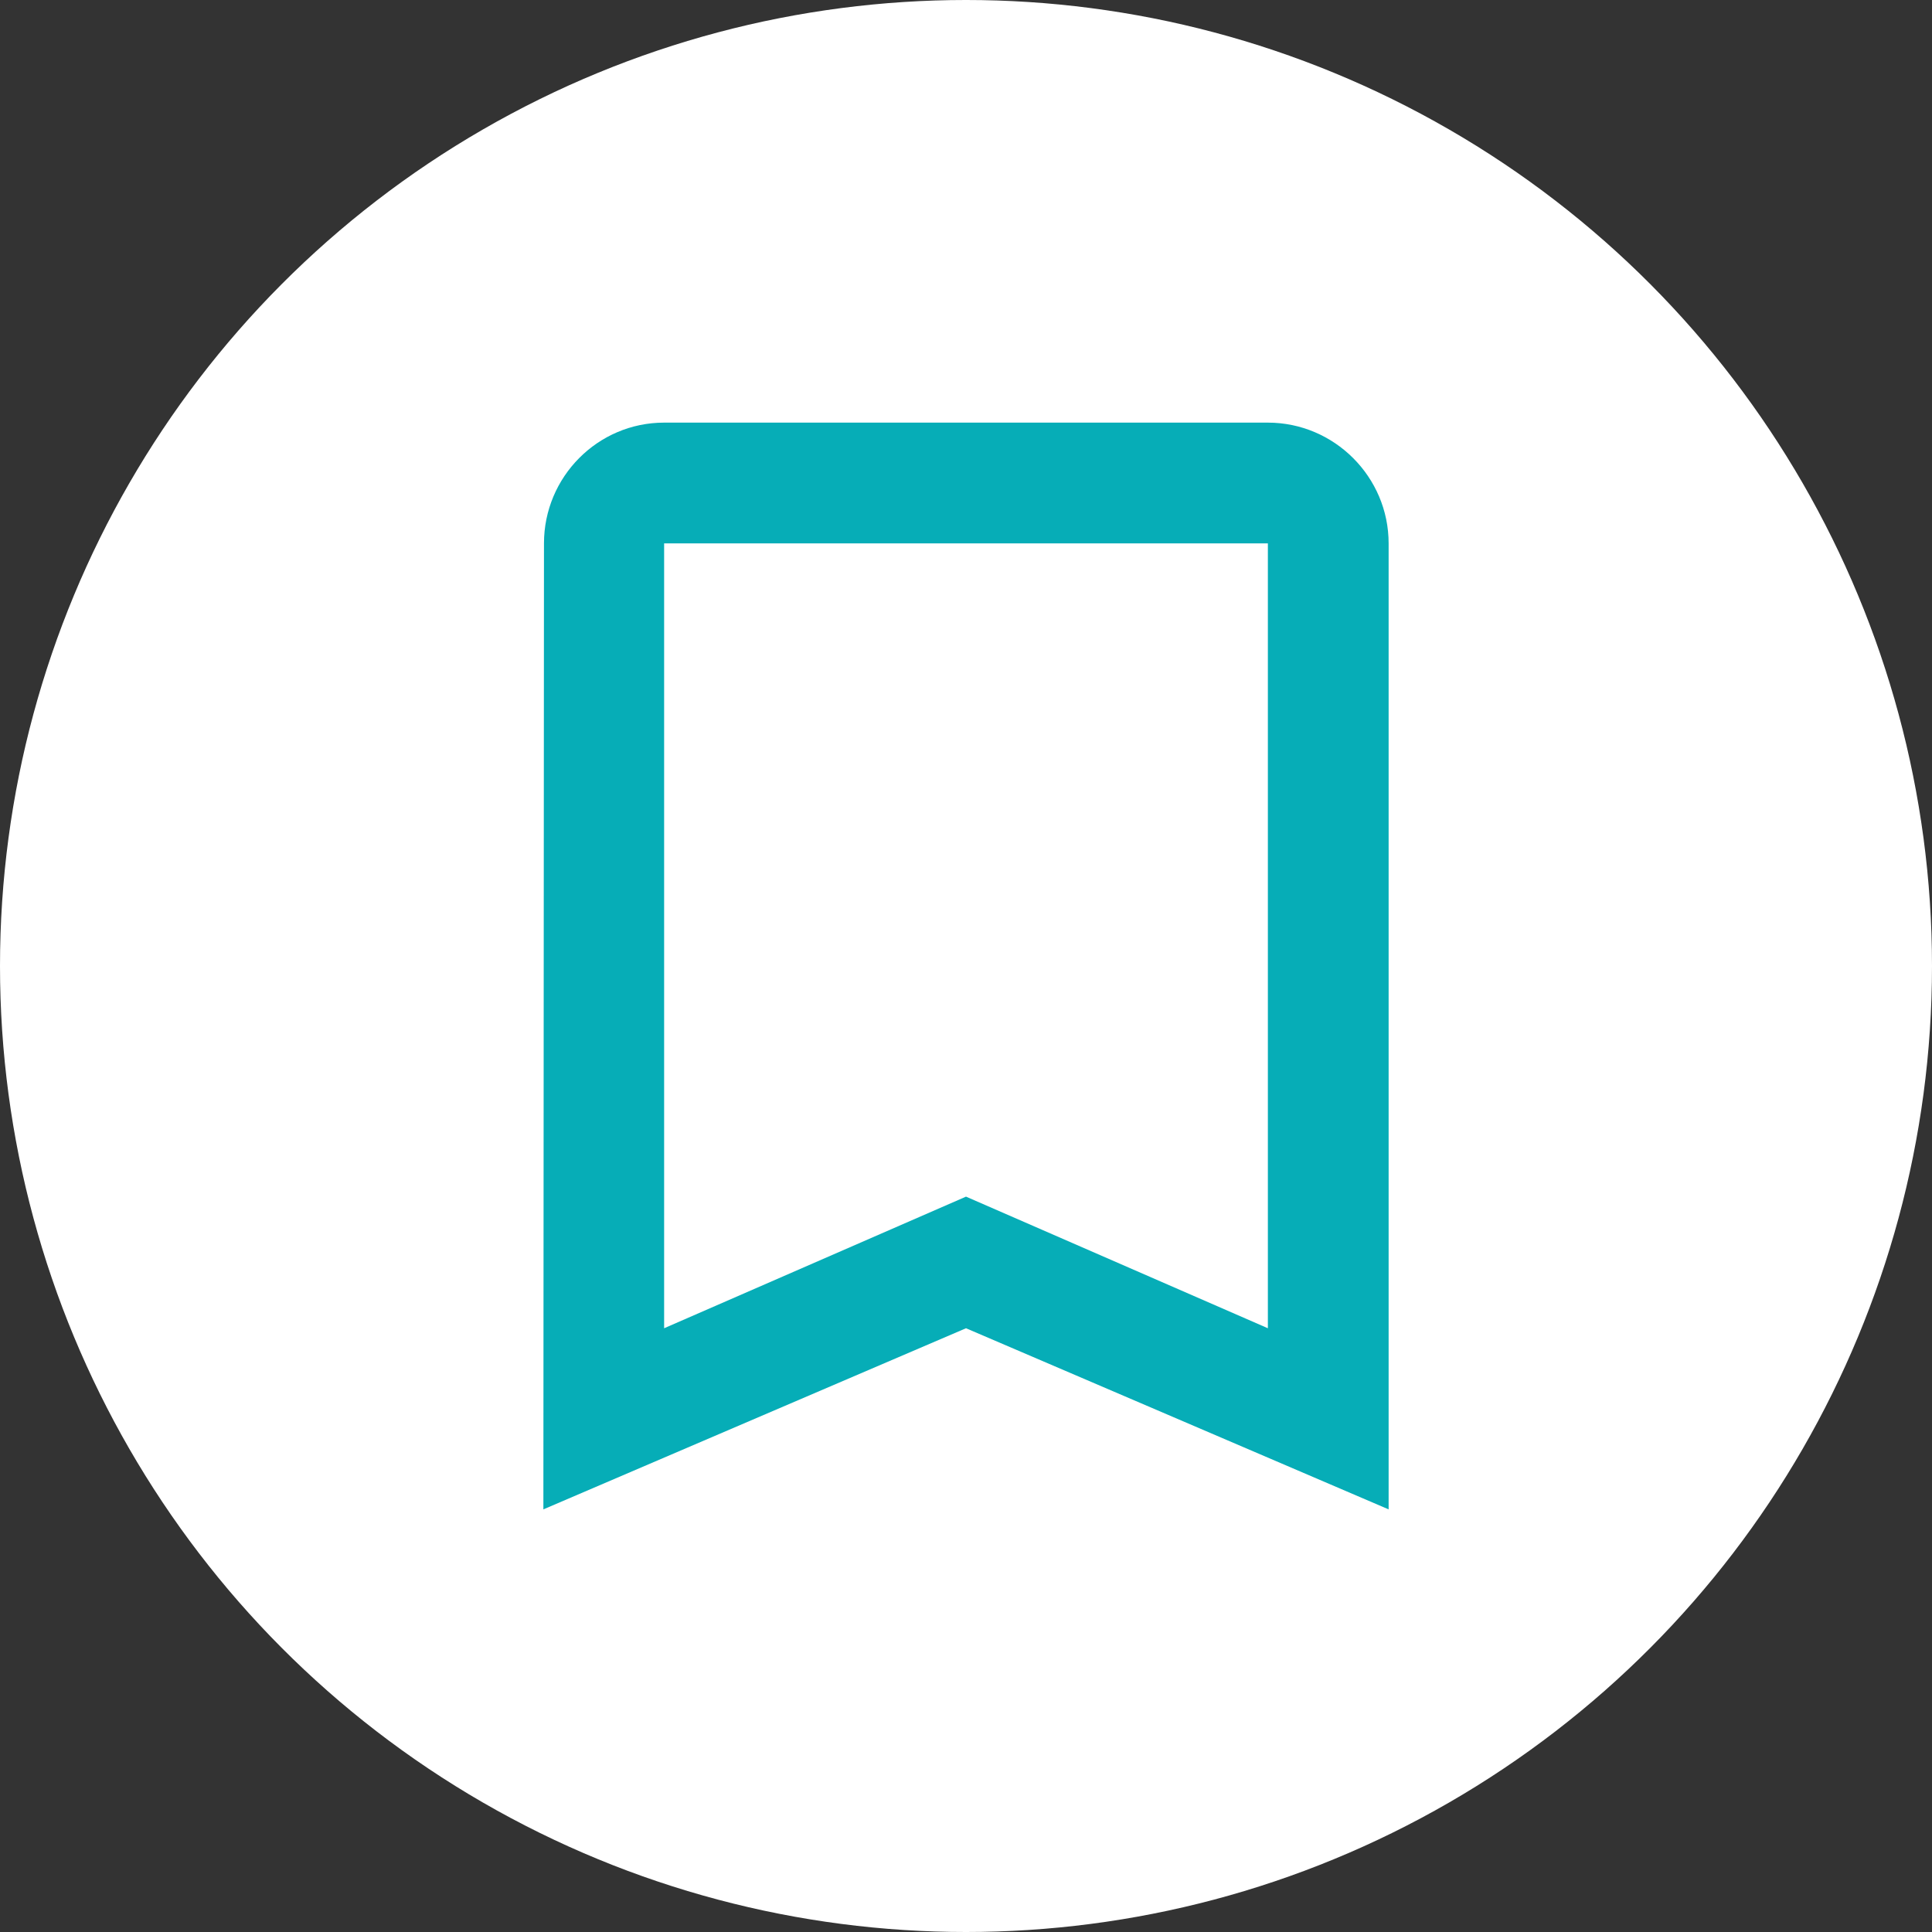 <svg width="32" height="32" viewBox="0 0 32 32" fill="none" xmlns="http://www.w3.org/2000/svg">
<rect x="0" y="0" width="32" height="32" fill="#333333" stroke="none"/>
<circle cx="16" cy="16" r="16" fill="white"/>
<g clip-path="url(#clip0_2568_10016)">
<path d="M21 7H11C9.9 7 9.01 7.9 9.01 9L9 25L16 22L23 25V9C23 7.9 22.1 7 21 7ZM21 22L16 19.82L11 22V9H21V22Z" fill="#06ADB7"/>
</g>
<defs>
<clipPath id="clip0_2568_10016">
<rect width="24" height="24" fill="white" transform="translate(4 4)"/>
</clipPath>
</defs>
</svg>
